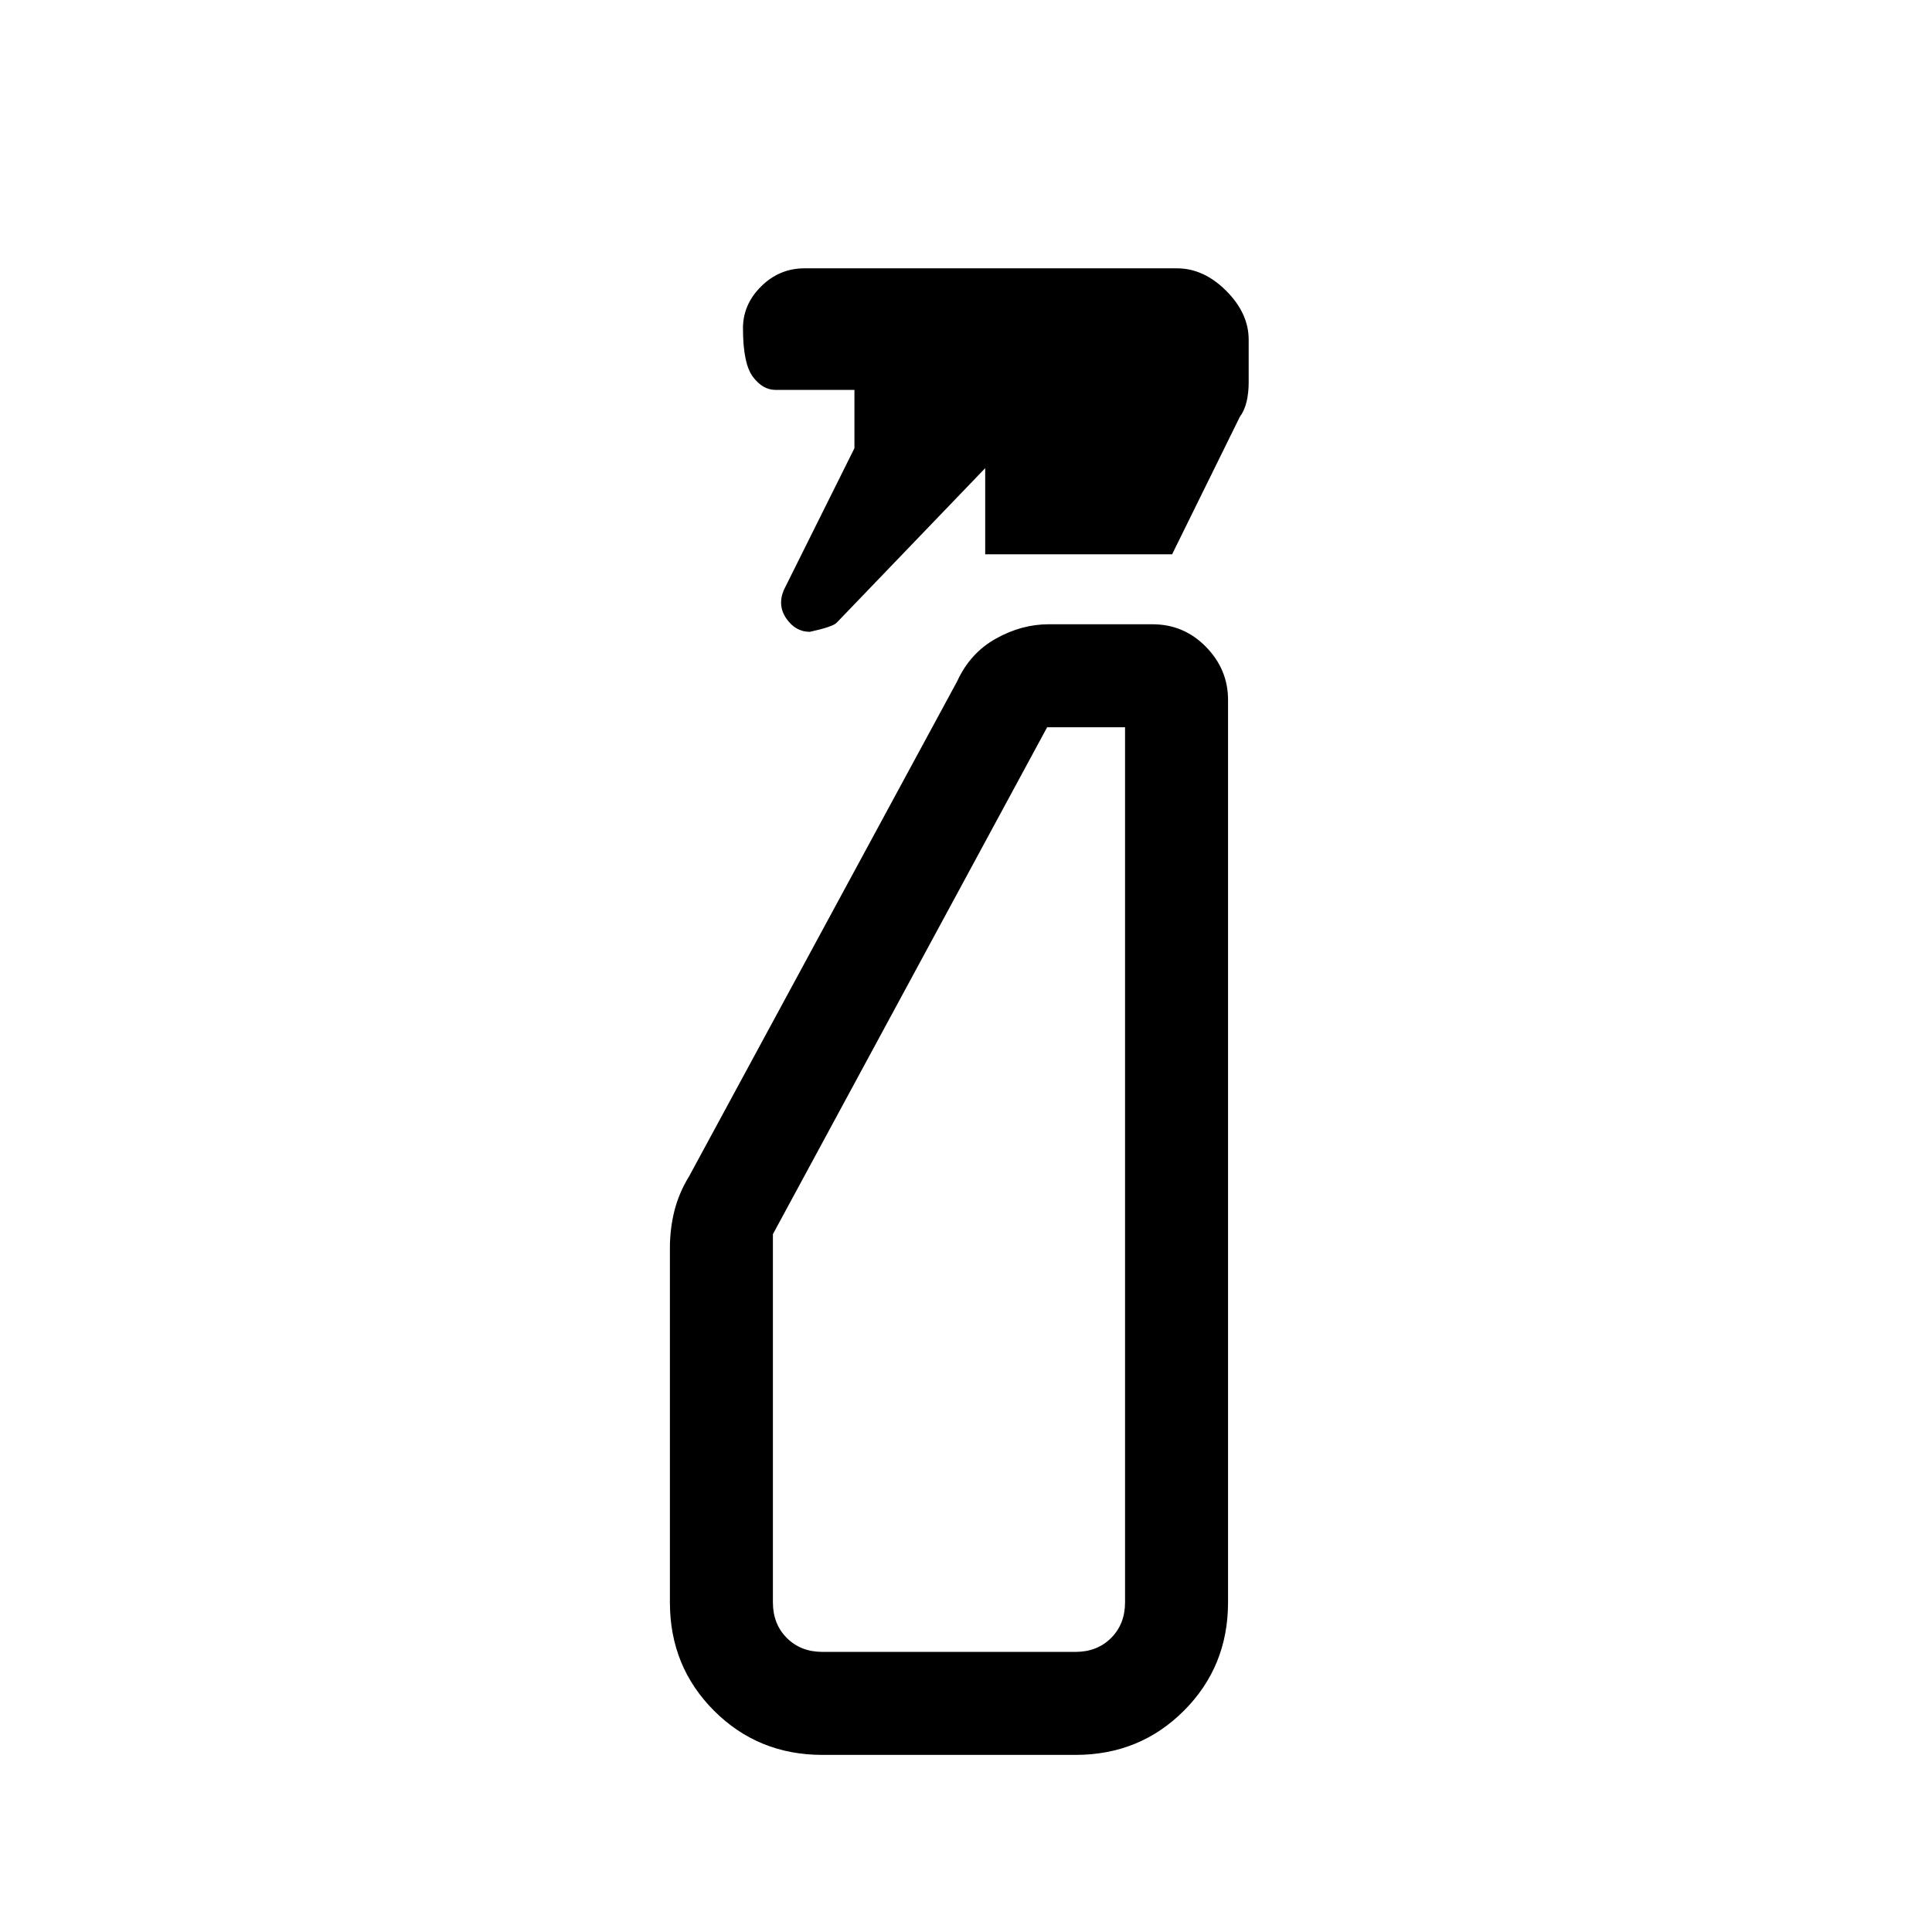 <svg xmlns="http://www.w3.org/2000/svg" height="40" viewBox="0 -960 960 960" width="40"><path d="M424.56-737.28v-28.98h-39.18q-6.43 0-11.32-6.58-4.88-6.59-4.88-24.08 0-11.84 9.05-20.79 9.05-8.96 21.49-8.96h185.1q13.3 0 24.47 11.17 11.17 11.17 11.17 24.29v21.24q0 5.18-1.04 9.58-1.04 4.39-3.37 7.54l-33.64 68.29h-92.87v-42.82l-73.84 76.84q-2.01 2.03-13.29 4.49-7.08 0-11.64-6.54-4.56-6.54-1.26-14.31l35.05-70.38ZM408.67-88q-31.91 0-53.86-21.94-21.94-21.94-21.94-53.85v-175.98q0-9.69 2.25-18.61t7.39-17.29l133.18-245.95q6.36-13.86 19.11-21.02 12.76-7.16 26.28-7.16h51.56q15.63 0 26.6 11.22t10.97 26.35v448.44q0 31.91-21.95 53.85Q566.32-88 534.41-88H408.67Zm0-51.18h125.74q10.77 0 17.69-6.92 6.93-6.93 6.93-17.69v-434.83h-38.72L384.05-346.74v182.95q0 10.76 6.92 17.69 6.93 6.92 17.7 6.92Zm0 0H384.05h174.98H408.67Z"/></svg>